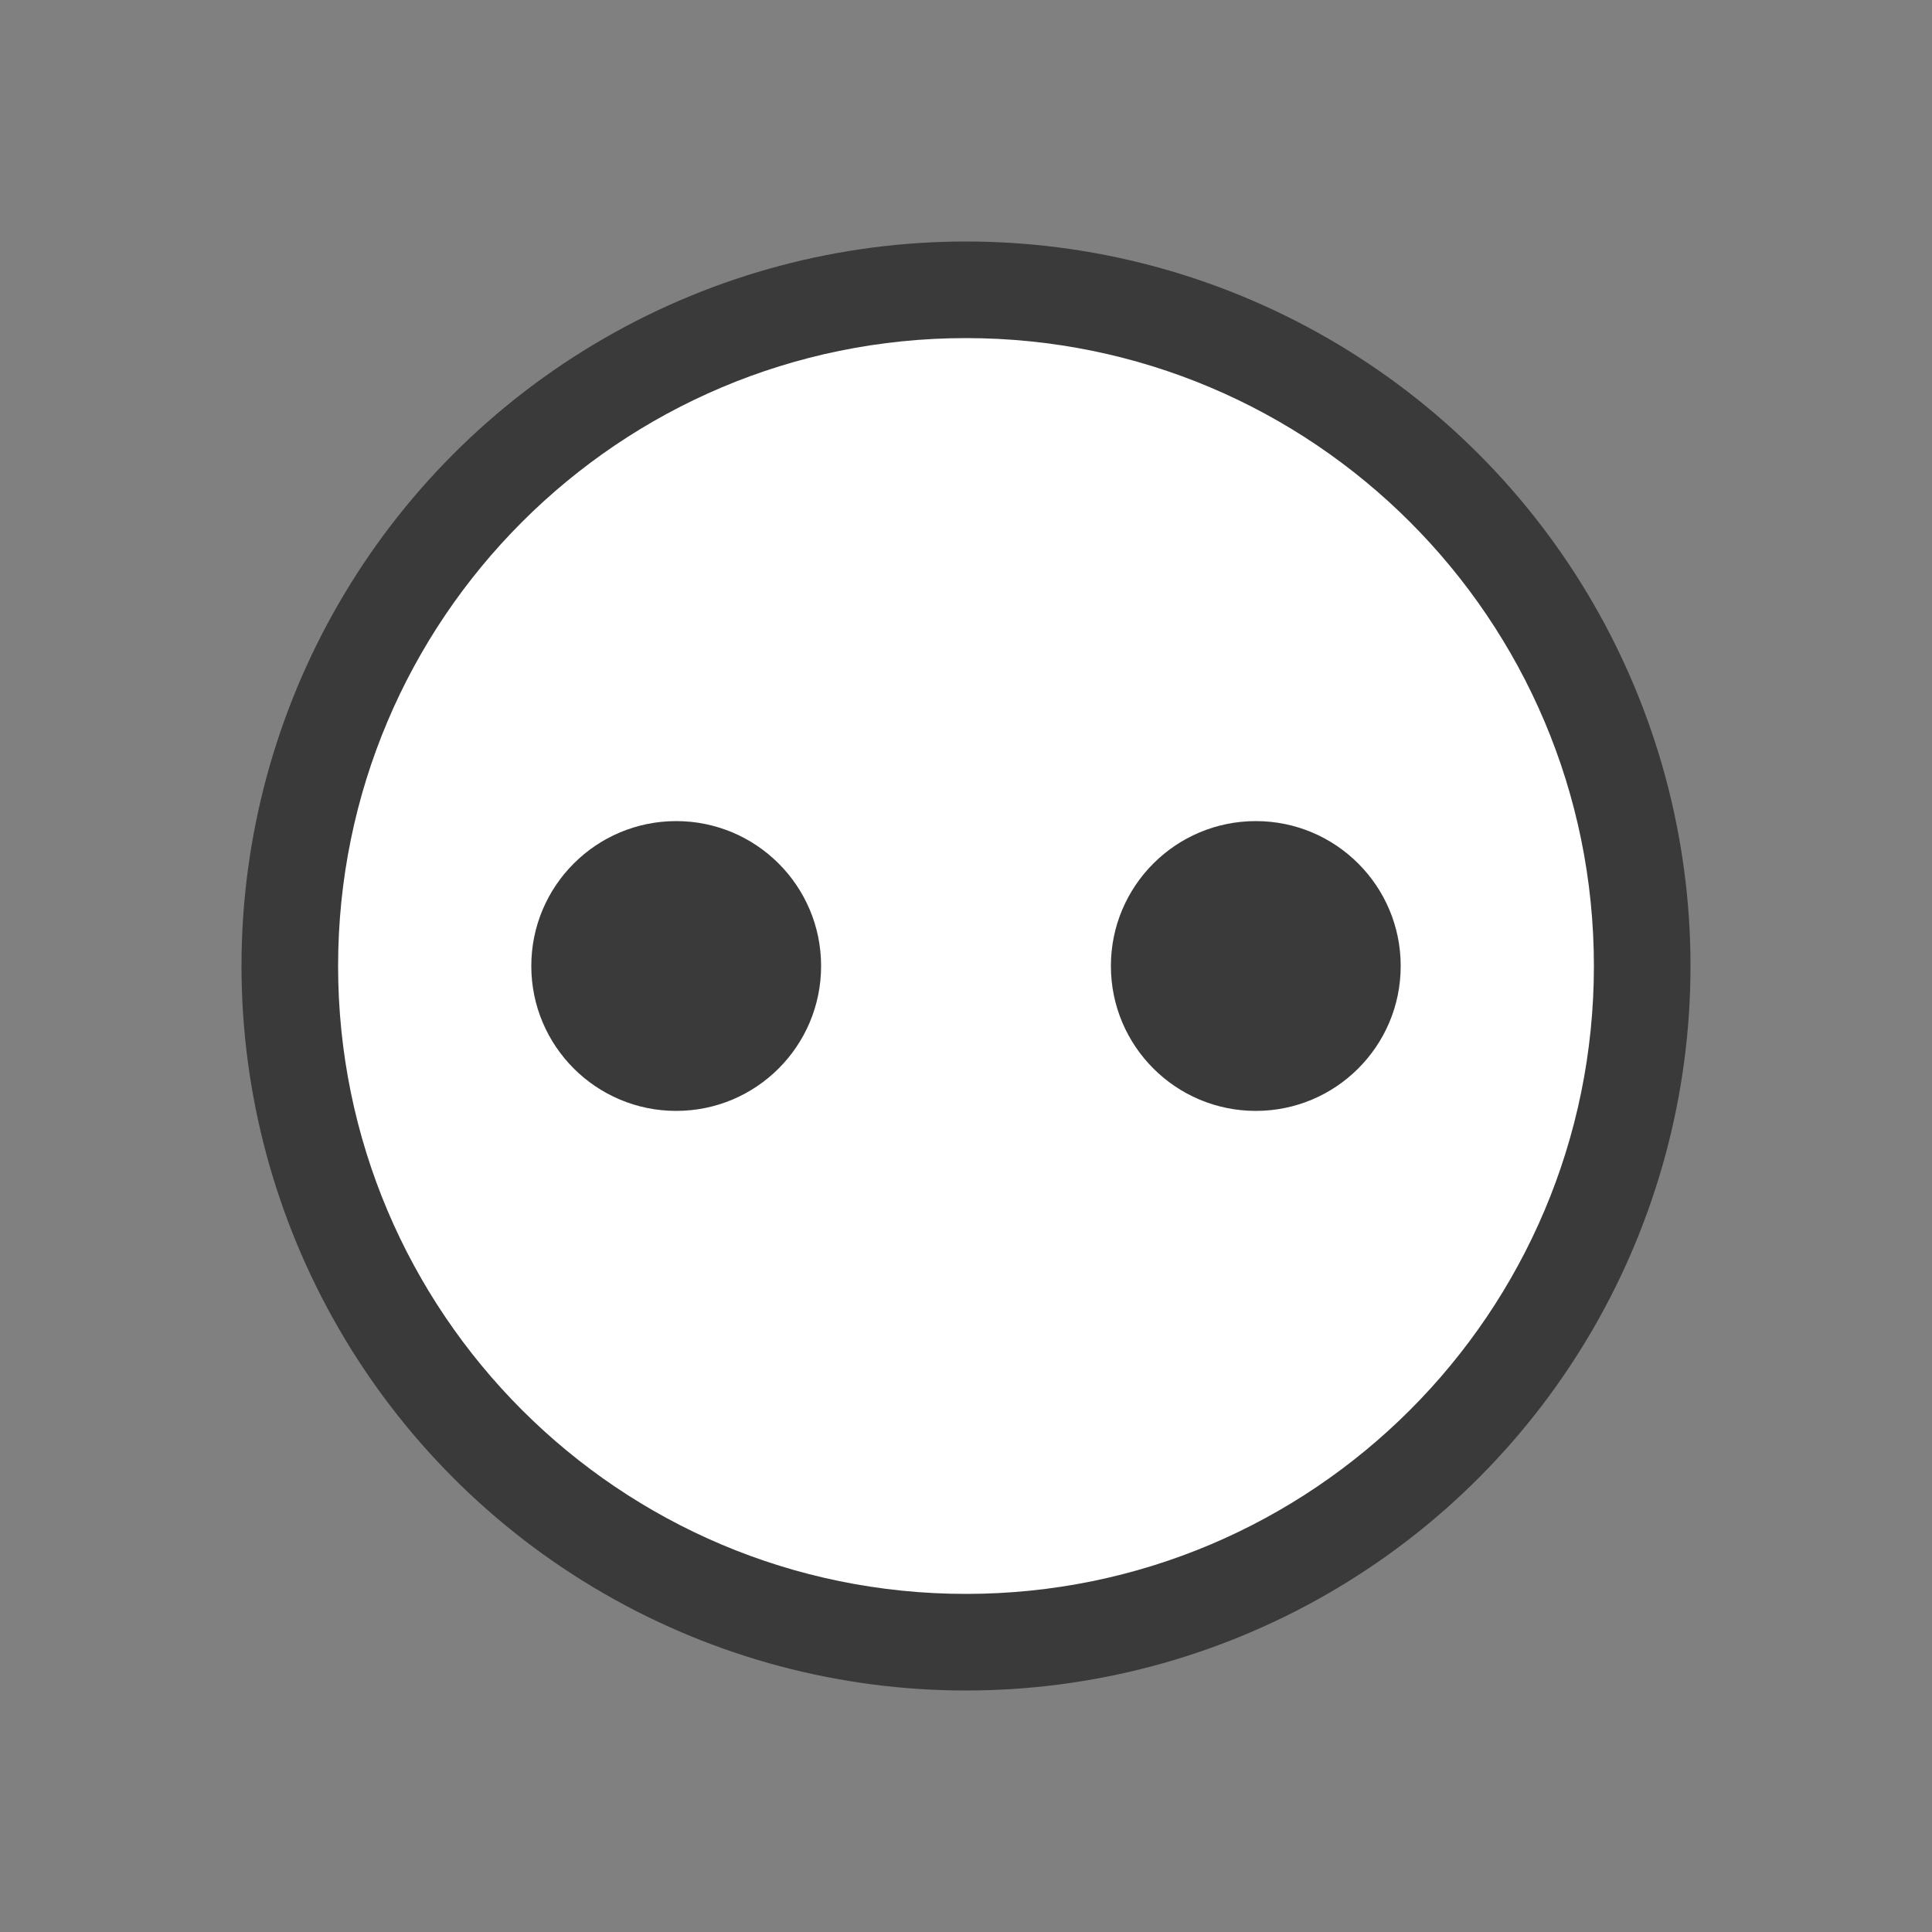 <svg width="40" height="40" viewBox="0 0 40 40" fill="none" xmlns="http://www.w3.org/2000/svg">
<rect x="0" y="0" width="40" height="40" fill="#808080" stroke="none"/>
<circle cx="20" cy="20" r="15" fill="#3A3A3A"/>
<path fill-rule="evenodd" clip-rule="evenodd" d="M20 33C27.18 33 33 27.18 33 20C33 12.82 27.18 7 20 7C12.82 7 7 12.82 7 20C7 27.18 12.82 33 20 33ZM17 20C17 21.657 15.657 23 14 23C12.343 23 11 21.657 11 20C11 18.343 12.343 17 14 17C15.657 17 17 18.343 17 20ZM26 23C27.657 23 29 21.657 29 20C29 18.343 27.657 17 26 17C24.343 17 23 18.343 23 20C23 21.657 24.343 23 26 23Z" fill="white"/>
</svg>
